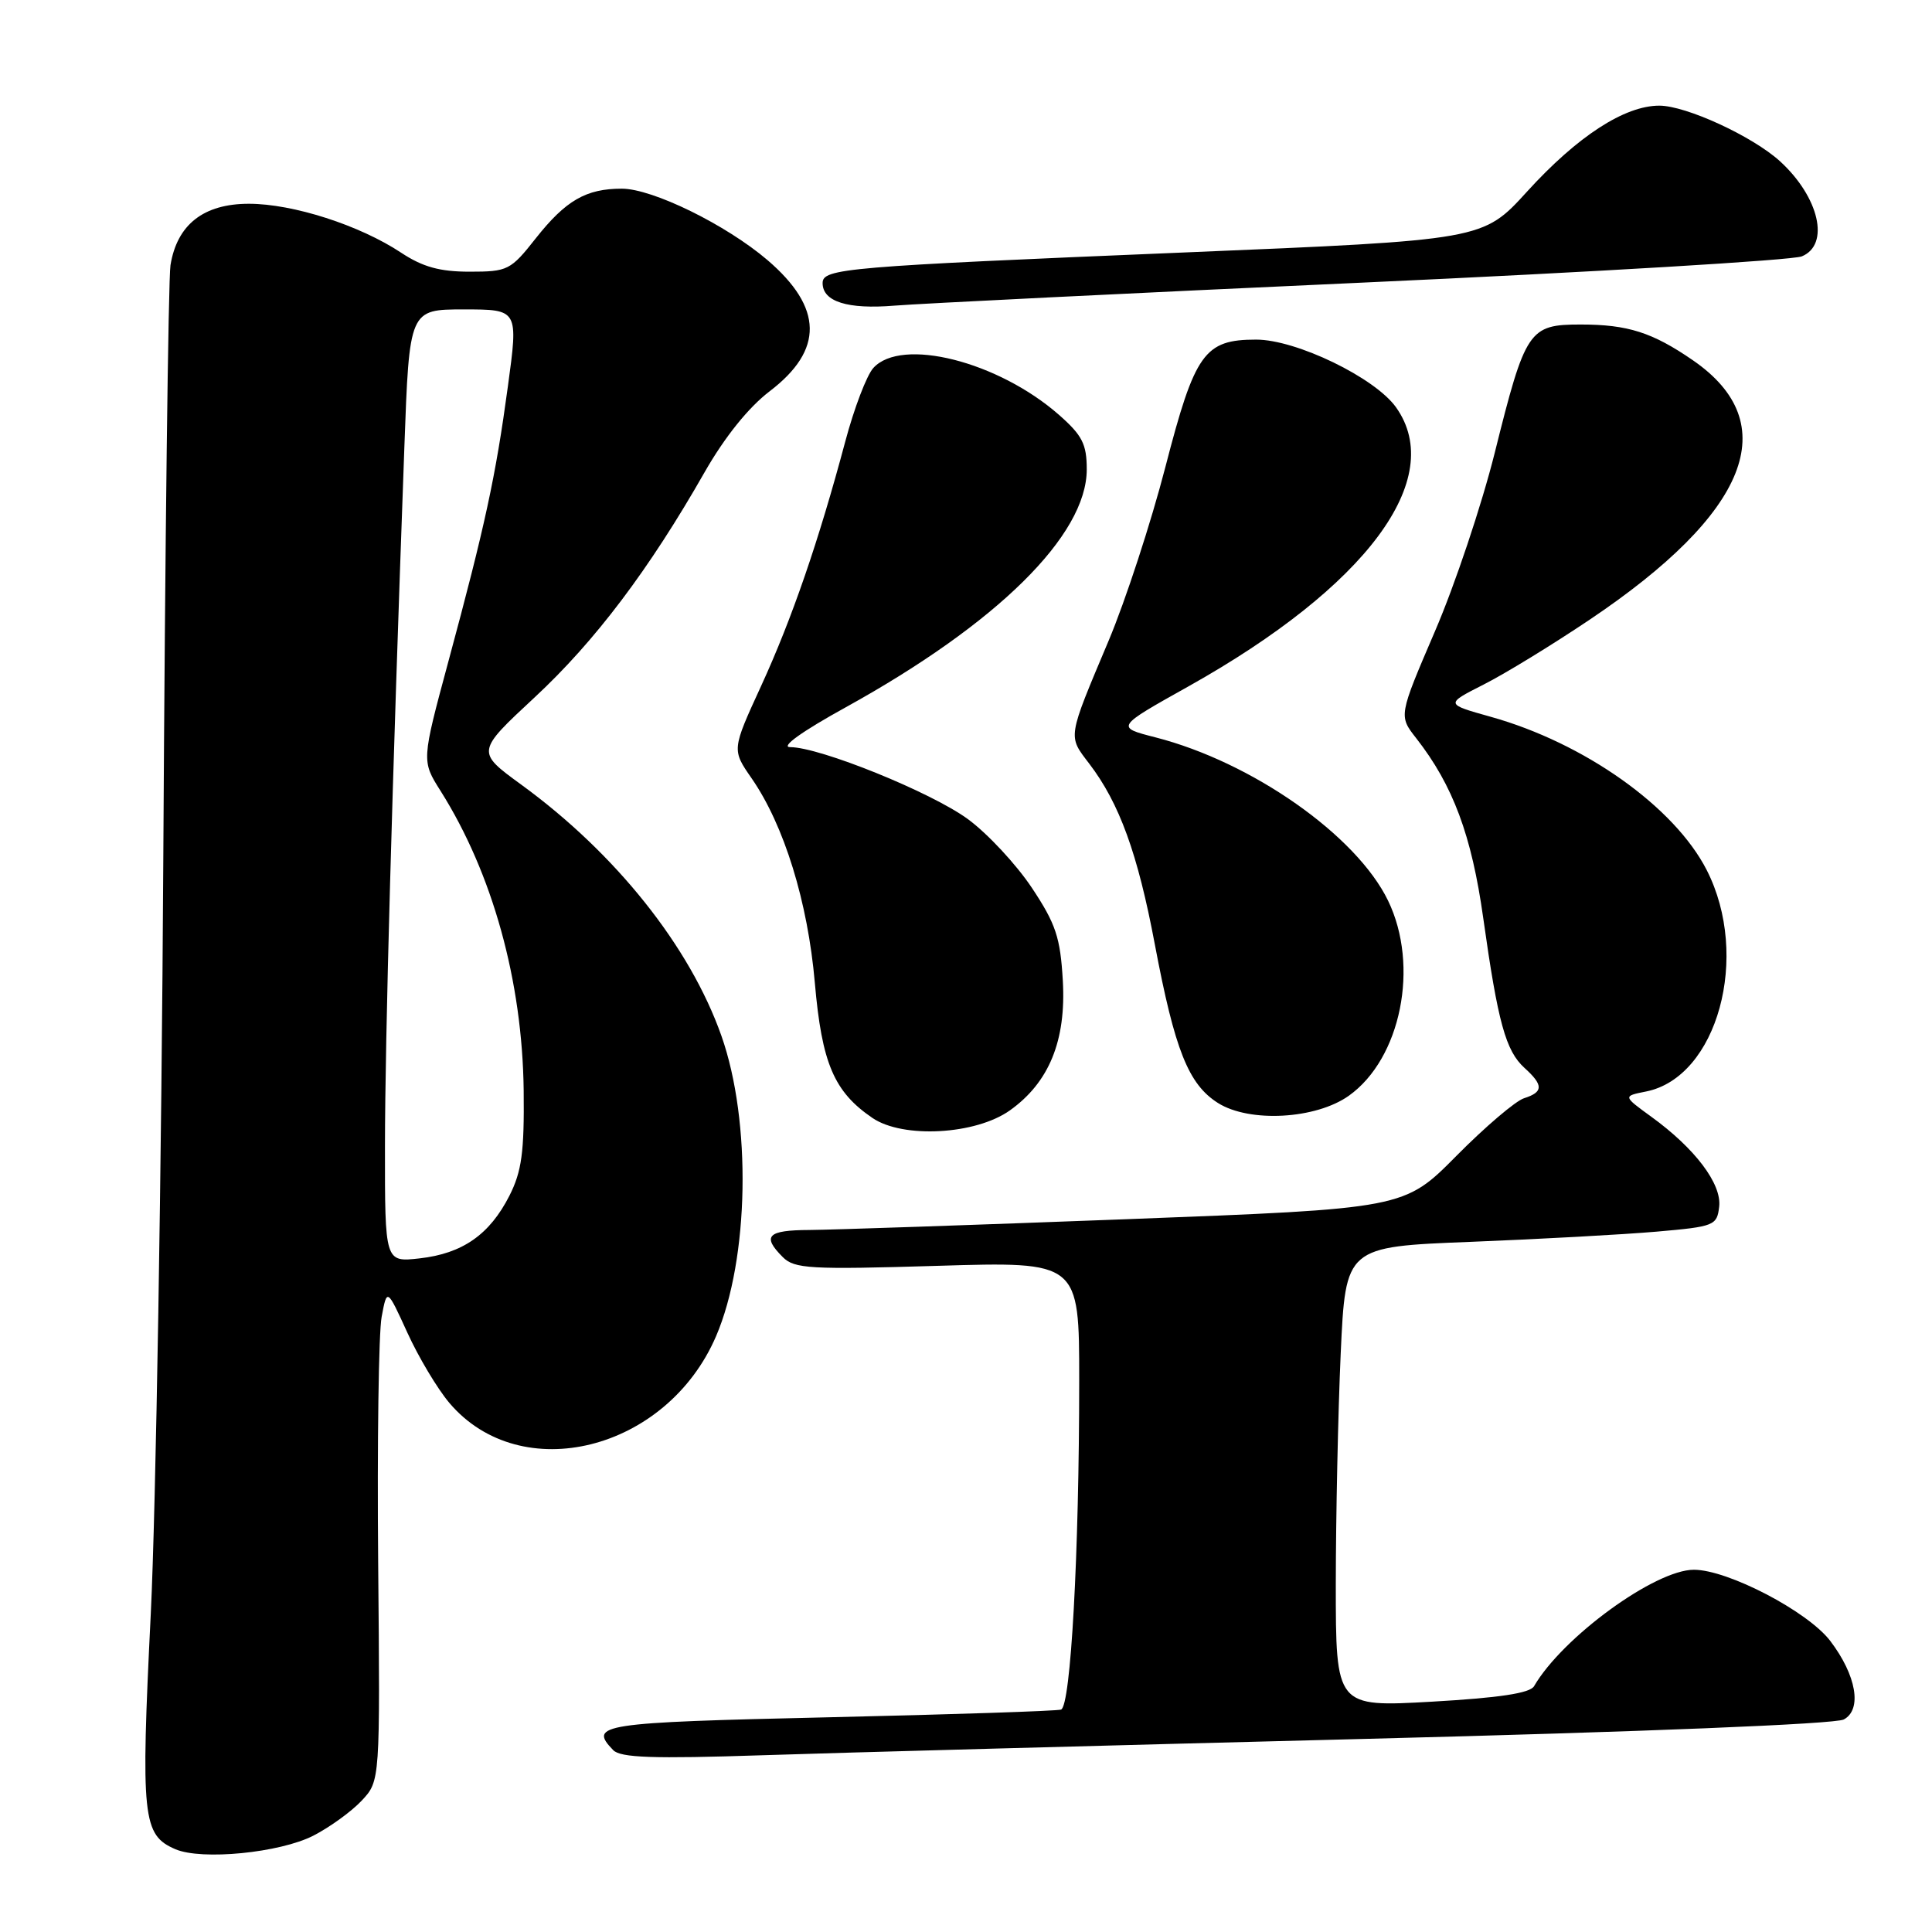 <?xml version="1.0" encoding="UTF-8" standalone="no"?>
<!DOCTYPE svg PUBLIC "-//W3C//DTD SVG 1.1//EN" "http://www.w3.org/Graphics/SVG/1.1/DTD/svg11.dtd" >
<svg xmlns="http://www.w3.org/2000/svg" xmlns:xlink="http://www.w3.org/1999/xlink" version="1.1" viewBox="0 0 256 256">
 <g >
 <path fill="currentColor"
d=" M 41.53 243.23 C 43.71 242.11 46.59 240.02 47.93 238.59 C 50.37 235.98 50.37 235.98 50.11 207.14 C 49.97 191.28 50.17 176.59 50.57 174.49 C 51.28 170.68 51.28 170.68 53.98 176.59 C 55.46 179.84 57.96 184.02 59.54 185.89 C 69.02 197.08 88.34 192.25 94.88 177.06 C 99.27 166.85 99.60 148.61 95.59 137.25 C 91.41 125.41 81.59 113.09 69.07 103.97 C 63.09 99.61 63.09 99.61 70.86 92.39 C 78.84 84.97 86.01 75.48 93.37 62.56 C 96.02 57.92 99.18 53.98 101.99 51.84 C 109.16 46.37 109.07 40.78 101.69 34.46 C 96.21 29.78 86.47 25.00 82.39 25.00 C 77.66 25.00 74.97 26.55 71.00 31.57 C 67.66 35.81 67.28 36.00 62.23 36.00 C 58.27 36.00 56.01 35.37 53.16 33.49 C 47.66 29.84 38.81 27.00 32.98 27.00 C 26.97 27.00 23.46 29.76 22.59 35.14 C 22.30 36.99 21.87 72.25 21.64 113.50 C 21.41 154.75 20.66 199.89 19.98 213.81 C 18.64 240.91 18.88 243.15 23.24 245.03 C 26.74 246.53 37.08 245.51 41.53 243.23 Z  M 180.95 230.41 C 217.68 229.48 243.17 228.45 244.31 227.84 C 246.77 226.52 245.99 221.99 242.51 217.42 C 239.53 213.52 228.95 208.00 224.45 208.00 C 219.31 208.00 207.05 216.93 203.27 223.43 C 202.73 224.36 198.65 224.97 189.75 225.48 C 177.00 226.20 177.00 226.20 177.00 209.85 C 177.01 200.86 177.30 187.13 177.65 179.35 C 178.30 165.20 178.30 165.20 194.90 164.55 C 204.03 164.19 215.10 163.58 219.50 163.20 C 227.17 162.53 227.51 162.39 227.80 159.89 C 228.15 156.87 224.60 152.17 218.80 147.97 C 215.04 145.24 215.04 145.24 218.11 144.63 C 227.57 142.74 231.97 126.70 226.15 115.29 C 221.87 106.91 209.93 98.44 197.50 94.97 C 191.50 93.29 191.50 93.29 196.58 90.71 C 199.38 89.30 205.68 85.44 210.58 82.15 C 231.73 67.96 236.46 56.10 224.32 47.74 C 218.95 44.04 215.68 43.00 209.46 43.00 C 202.58 43.00 202.13 43.67 198.06 60.00 C 196.34 66.88 192.78 77.53 190.13 83.67 C 185.33 94.85 185.33 94.85 187.65 97.81 C 192.53 104.05 195.00 110.68 196.54 121.67 C 198.48 135.49 199.52 139.25 202.00 141.50 C 204.53 143.79 204.52 144.70 201.95 145.52 C 200.83 145.87 196.79 149.31 192.98 153.16 C 186.06 160.15 186.06 160.15 149.28 161.55 C 129.05 162.32 110.14 162.96 107.25 162.98 C 101.69 163.00 100.93 163.78 103.72 166.57 C 105.26 168.12 107.33 168.24 124.22 167.73 C 143.00 167.16 143.00 167.16 143.00 182.92 C 143.00 205.90 141.88 226.12 140.59 226.53 C 139.99 226.72 126.11 227.18 109.75 227.55 C 79.51 228.24 77.95 228.48 81.25 231.90 C 82.23 232.91 86.52 233.06 101.00 232.58 C 111.17 232.24 147.15 231.27 180.95 230.41 Z  M 133.82 147.13 C 139.01 143.43 141.28 137.89 140.83 129.96 C 140.50 124.22 139.91 122.43 136.72 117.63 C 134.66 114.54 130.85 110.44 128.24 108.53 C 123.38 104.97 108.63 99.00 104.70 99.00 C 103.36 99.00 106.27 96.91 112.10 93.70 C 132.15 82.62 144.00 70.92 144.00 62.20 C 144.00 58.85 143.41 57.69 140.32 54.97 C 132.24 47.88 119.44 44.65 115.72 48.76 C 114.84 49.73 113.17 54.11 112.00 58.51 C 108.48 71.70 104.93 82.02 100.84 90.92 C 96.97 99.35 96.97 99.35 99.60 103.14 C 103.90 109.35 107.04 119.51 107.97 130.23 C 108.90 140.90 110.51 144.67 115.61 148.14 C 119.66 150.89 129.28 150.36 133.82 147.13 Z  M 178.73 145.19 C 185.64 140.27 188.11 127.99 183.93 119.35 C 179.74 110.69 165.90 100.98 153.09 97.70 C 147.82 96.35 147.82 96.35 157.51 90.93 C 181.09 77.72 191.71 63.43 184.98 53.97 C 182.18 50.04 171.77 45.00 166.45 45.00 C 159.59 45.00 158.33 46.76 154.42 61.88 C 152.52 69.22 149.14 79.57 146.91 84.87 C 141.40 97.95 141.48 97.45 144.33 101.19 C 148.33 106.43 150.76 113.12 153.02 125.13 C 155.67 139.17 157.48 143.69 161.40 146.16 C 165.59 148.79 174.36 148.30 178.73 145.19 Z  M 180.50 37.45 C 211.30 36.05 237.51 34.48 238.75 33.97 C 242.51 32.42 241.06 26.12 235.85 21.36 C 232.22 18.06 223.42 14.00 219.87 14.00 C 215.26 14.00 209.02 18.05 202.34 25.39 C 196.50 31.81 196.50 31.81 157.00 33.45 C 111.94 35.32 109.00 35.57 109.00 37.51 C 109.00 39.97 112.32 41.01 118.50 40.50 C 121.80 40.23 149.70 38.85 180.50 37.45 Z  M 51.01 151.88 C 51.02 137.67 51.95 104.05 53.58 59.25 C 54.24 41.00 54.24 41.00 61.46 41.00 C 68.69 41.00 68.69 41.00 67.29 51.25 C 65.67 63.20 64.27 69.67 59.41 87.66 C 55.86 100.82 55.86 100.82 58.37 104.79 C 65.26 115.71 69.22 129.99 69.39 144.50 C 69.48 152.67 69.13 155.22 67.50 158.44 C 64.88 163.59 61.29 166.10 55.61 166.74 C 51.00 167.26 51.00 167.26 51.01 151.88 Z "/>
</g>
</svg>